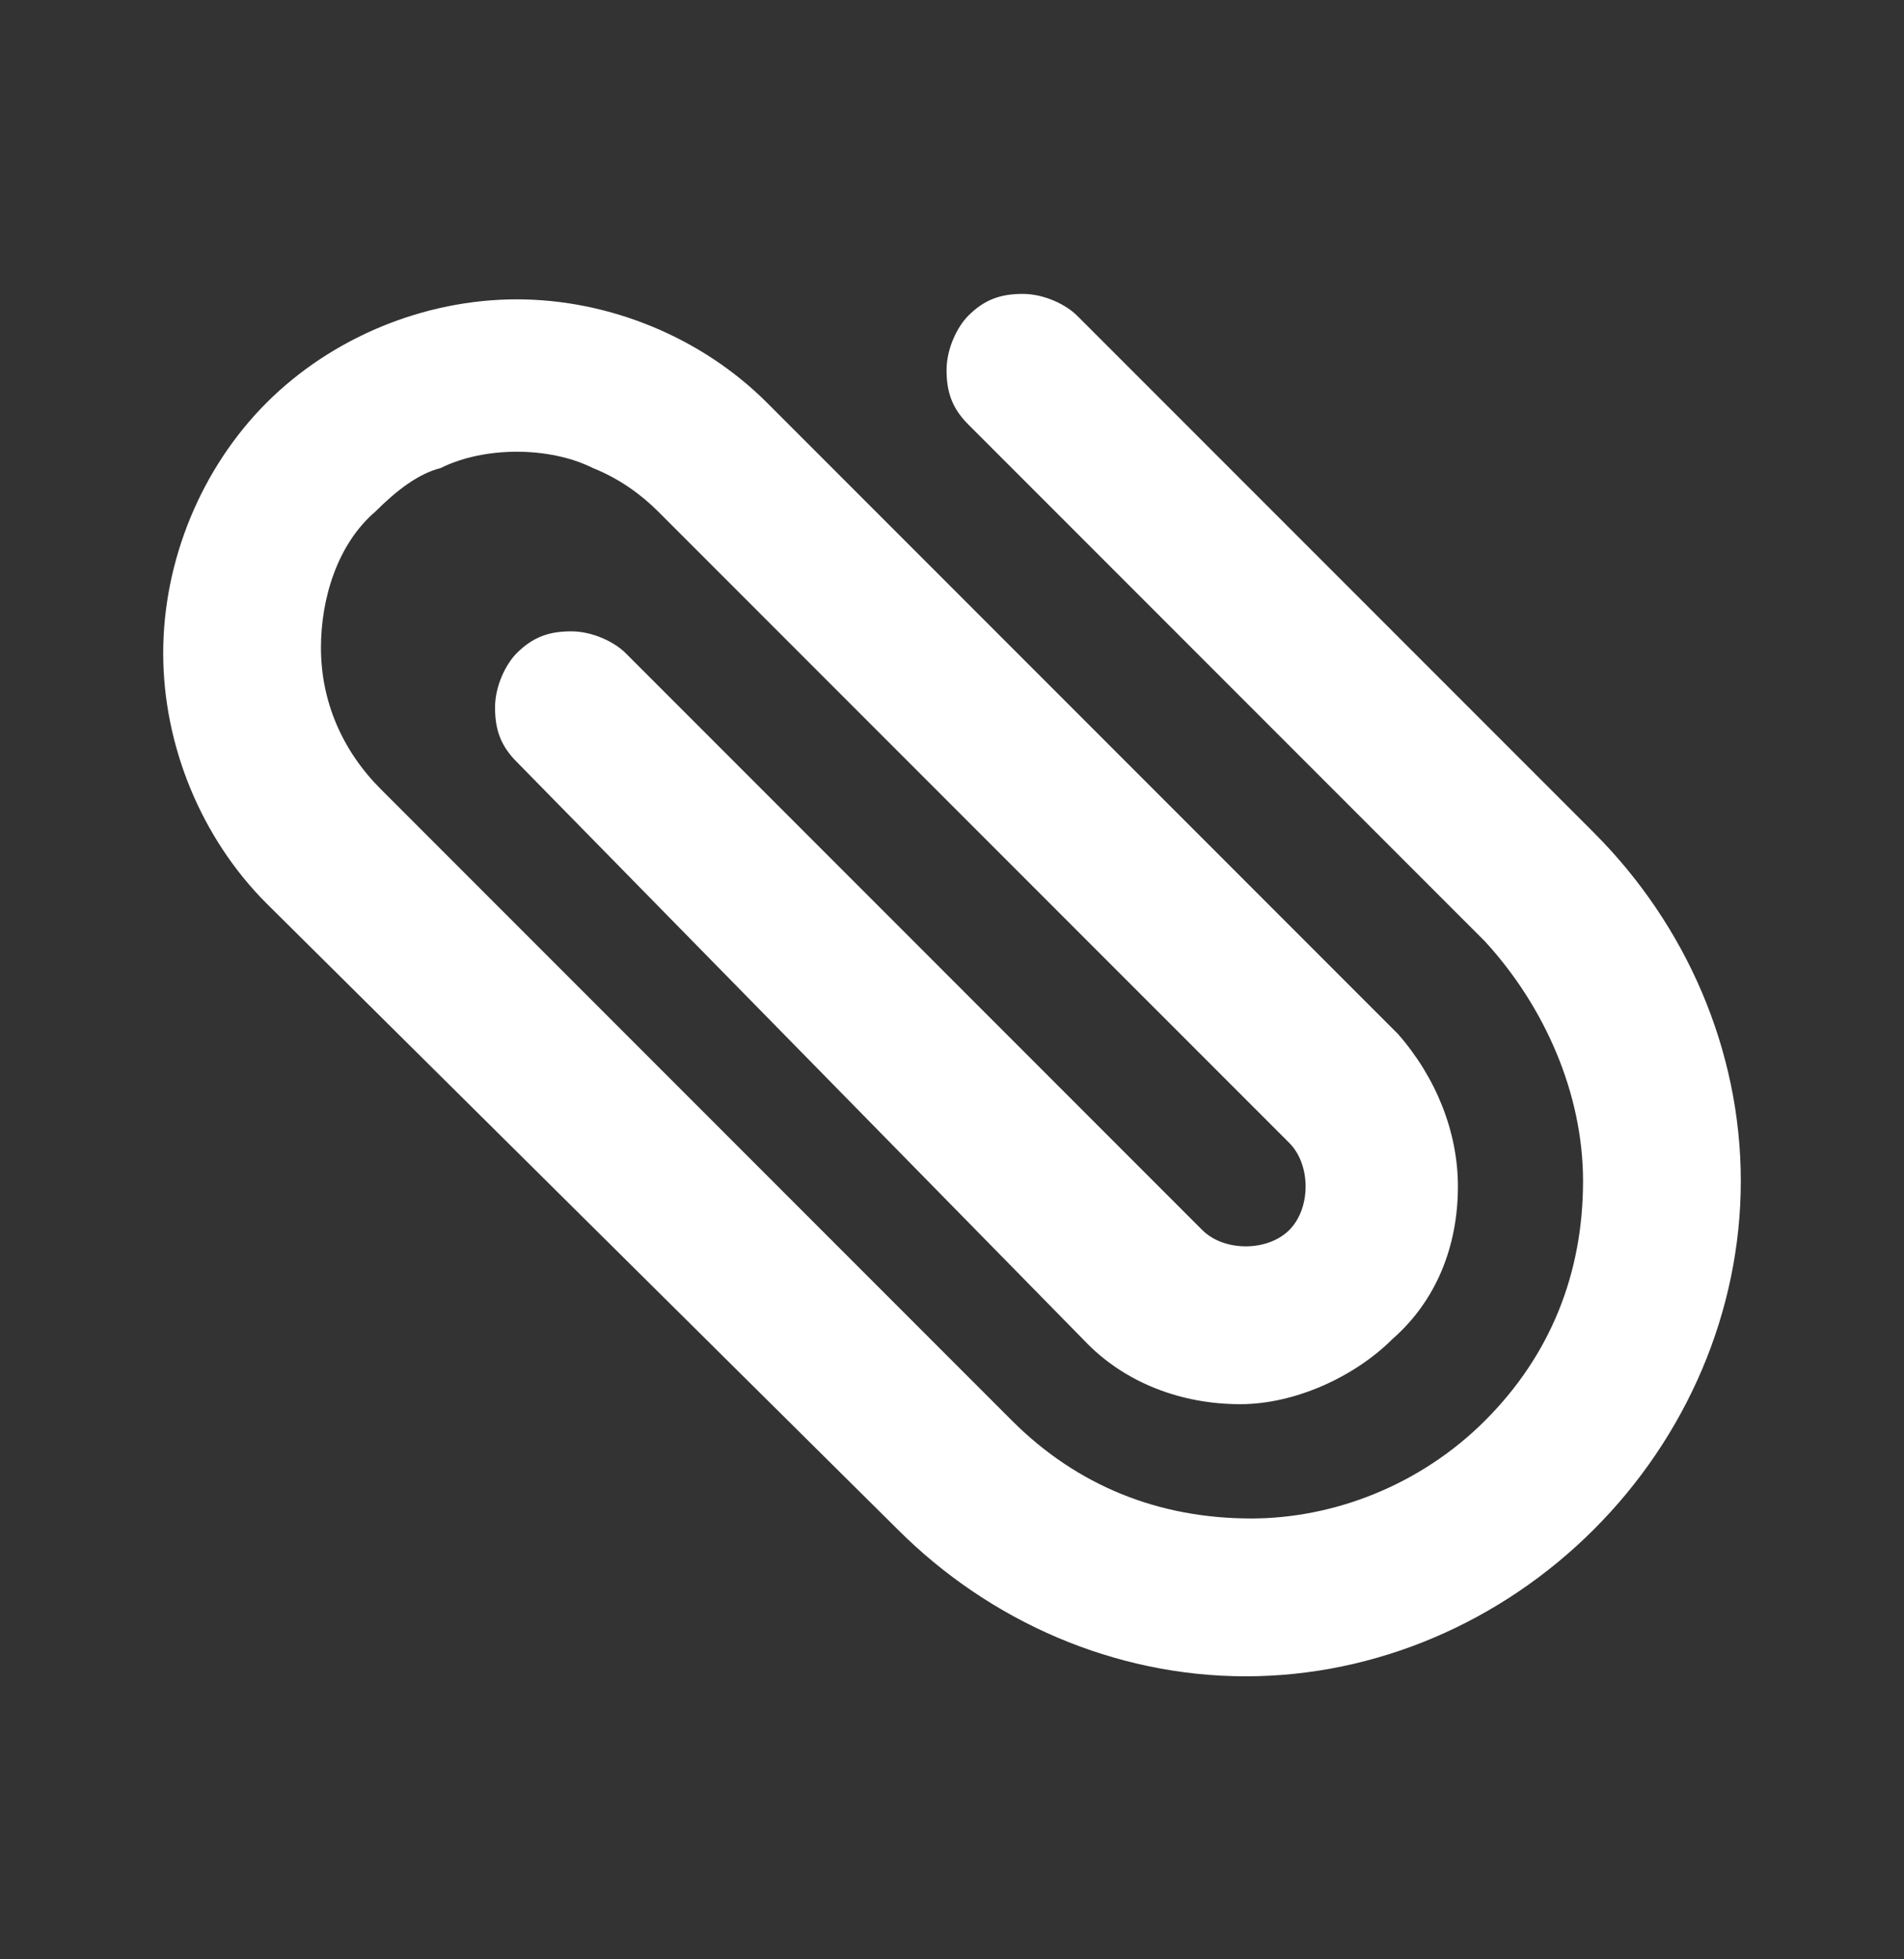 <?xml version="1.0" encoding="utf-8"?>
<!-- Generator: Adobe Illustrator 27.0.0, SVG Export Plug-In . SVG Version: 6.00 Build 0)  -->
<svg version="1.1" id="Layer_1" xmlns="http://www.w3.org/2000/svg" xmlns:xlink="http://www.w3.org/1999/xlink" x="0px" y="0px"
	 viewBox="0 0 35 36" style="enable-background:new 0 0 35 36;" xml:space="preserve">
<rect x="0" y="0" width="35" height="36" fill="#333333" stroke="none"/>
<style type="text/css">
	.st0{clip-path:url(#SVGID_00000173121350112489070350000002614272334499466679_);}
	.st1{fill-rule:evenodd;clip-rule:evenodd;fill:#FFFFFF;}
</style>
<g>
	<defs>
		<rect id="SVGID_1_" y="0.5" width="35" height="35"/>
	</defs>
	<clipPath id="SVGID_00000104703336368276845060000009321398659962943656_">
		<use xlink:href="#SVGID_1_"  style="overflow:visible;"/>
	</clipPath>
	<g style="clip-path:url(#SVGID_00000104703336368276845060000009321398659962943656_);">
		<path class="st1" d="M27.3,26.1c1.2-1.2,1.8-2.7,1.8-4.4c0-1.6-0.7-3.2-1.8-4.4l-9.5-9.5c-0.3-0.3-0.4-0.6-0.4-1
			c0-0.4,0.2-0.8,0.4-1c0.3-0.3,0.6-0.4,1-0.4c0.4,0,0.8,0.2,1,0.4l9.5,9.5c1.7,1.7,2.7,4,2.7,6.4c0,2.4-1,4.7-2.7,6.4
			c-1.7,1.7-4,2.7-6.4,2.7c-2.4,0-4.7-1-6.4-2.7L4.9,16.6c-1.2-1.2-1.9-2.9-1.9-4.6s0.7-3.4,1.9-4.6c1.2-1.2,2.9-1.9,4.6-1.9
			c1.7,0,3.4,0.7,4.6,1.9l11.6,11.6c0.7,0.8,1.1,1.8,1.1,2.8c0,1.1-0.4,2.1-1.2,2.8c-0.7,0.7-1.8,1.2-2.8,1.2
			c-1.1,0-2.1-0.4-2.8-1.1L9.5,14c-0.3-0.3-0.4-0.6-0.4-1c0-0.4,0.2-0.8,0.4-1c0.3-0.3,0.6-0.4,1-0.4c0.4,0,0.8,0.2,1,0.4l10.6,10.6
			c0.2,0.2,0.5,0.3,0.8,0.3c0.3,0,0.6-0.1,0.8-0.3c0.2-0.2,0.3-0.5,0.3-0.8c0-0.3-0.1-0.6-0.3-0.8L12.1,9.4
			c-0.3-0.3-0.7-0.6-1.2-0.8C10.5,8.4,10,8.3,9.5,8.3c-0.5,0-1,0.1-1.4,0.3C7.7,8.7,7.3,9,6.9,9.4C6.2,10,5.9,11,5.9,11.9
			c0,1,0.4,1.9,1.1,2.6l11.6,11.6c1.2,1.2,2.7,1.8,4.4,1.8C24.5,27.9,26.1,27.3,27.3,26.1L27.3,26.1z"/>
	</g>
</g>
</svg>
